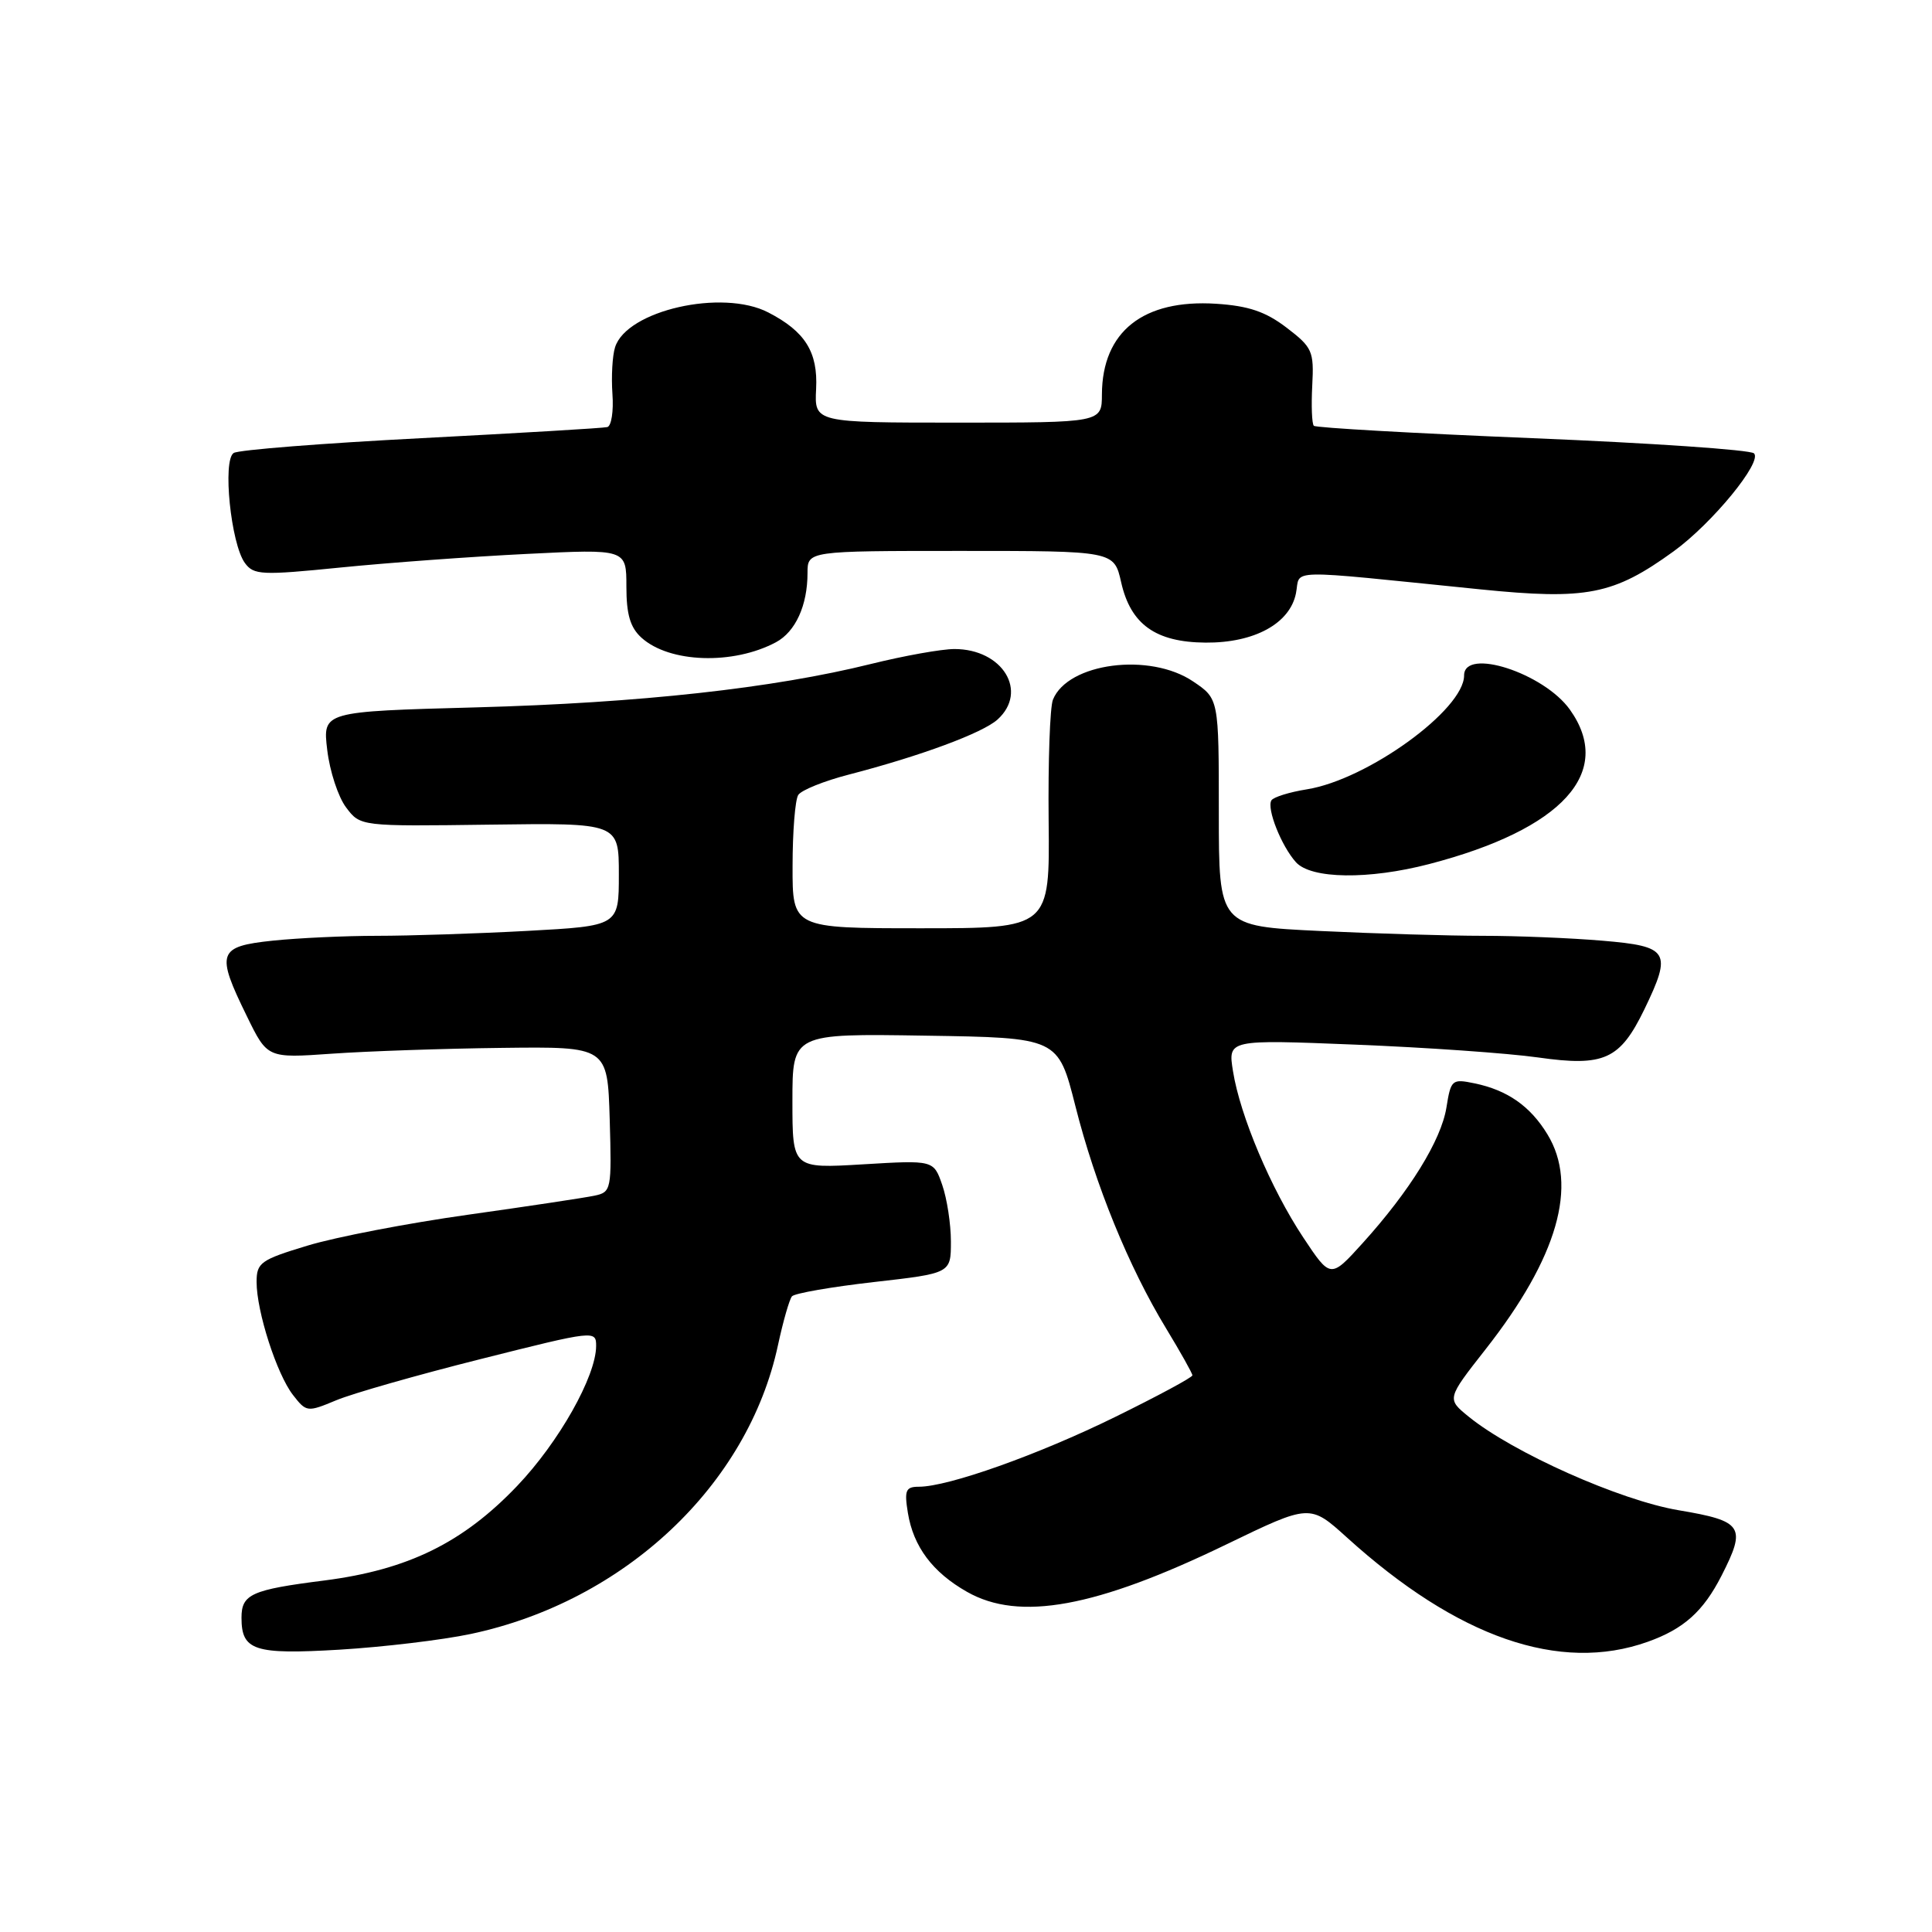 <?xml version="1.0" encoding="UTF-8" standalone="no"?>
<!DOCTYPE svg PUBLIC "-//W3C//DTD SVG 1.1//EN" "http://www.w3.org/Graphics/SVG/1.1/DTD/svg11.dtd" >
<svg xmlns="http://www.w3.org/2000/svg" xmlns:xlink="http://www.w3.org/1999/xlink" version="1.1" viewBox="0 0 256 256">
 <g >
 <path fill="currentColor"
d=" M 62.37 216.51 C 82.75 212.20 99.12 196.80 103.09 178.22 C 103.77 175.07 104.60 172.17 104.94 171.77 C 105.28 171.37 110.16 170.52 115.78 169.88 C 126.00 168.72 126.00 168.72 126.00 164.51 C 126.00 162.19 125.48 158.82 124.85 157.01 C 123.71 153.72 123.71 153.72 114.35 154.28 C 105.00 154.84 105.00 154.84 105.00 145.90 C 105.00 136.95 105.00 136.95 122.60 137.23 C 140.20 137.50 140.20 137.50 142.49 146.54 C 145.13 157.01 149.57 167.89 154.52 176.03 C 156.43 179.18 158.00 181.98 158.00 182.24 C 158.00 182.51 153.39 184.99 147.75 187.76 C 137.58 192.76 125.65 197.00 121.76 197.00 C 120.01 197.00 119.81 197.47 120.30 200.47 C 121.03 204.94 123.57 208.34 128.14 210.93 C 135.06 214.87 145.23 213.01 162.53 204.63 C 173.57 199.29 173.57 199.29 178.47 203.72 C 193.13 217.00 206.68 221.70 218.32 217.55 C 223.10 215.85 225.69 213.53 228.11 208.79 C 231.43 202.28 230.96 201.55 222.46 200.12 C 214.68 198.82 200.47 192.48 194.60 187.71 C 191.70 185.35 191.70 185.35 196.83 178.81 C 206.39 166.64 209.16 157.05 205.04 150.30 C 202.77 146.57 199.74 144.45 195.39 143.55 C 192.40 142.93 192.25 143.05 191.66 146.75 C 190.96 151.09 186.81 157.81 180.54 164.74 C 176.30 169.42 176.30 169.42 172.68 163.96 C 168.41 157.52 164.32 147.85 163.38 141.95 C 162.70 137.74 162.70 137.74 179.60 138.42 C 188.90 138.79 199.79 139.55 203.81 140.12 C 212.57 141.36 214.65 140.41 217.89 133.74 C 221.58 126.10 221.15 125.39 212.35 124.65 C 208.14 124.29 201.01 124.00 196.51 124.00 C 192.00 124.00 182.28 123.71 174.91 123.36 C 161.50 122.72 161.50 122.72 161.50 107.65 C 161.50 92.59 161.50 92.59 158.10 90.30 C 152.36 86.41 141.49 87.83 139.52 92.71 C 139.12 93.70 138.87 100.91 138.95 108.75 C 139.10 123.00 139.10 123.00 122.05 123.00 C 105.00 123.00 105.00 123.00 105.02 114.75 C 105.02 110.21 105.36 105.98 105.77 105.34 C 106.17 104.70 109.20 103.48 112.50 102.63 C 122.02 100.16 130.21 97.12 132.18 95.34 C 136.29 91.62 132.85 86.00 126.47 86.00 C 124.77 86.00 119.81 86.89 115.44 87.97 C 102.43 91.20 84.75 93.14 63.13 93.73 C 42.75 94.28 42.75 94.28 43.36 99.37 C 43.69 102.18 44.81 105.60 45.86 106.99 C 47.75 109.50 47.75 109.50 64.88 109.27 C 82.00 109.04 82.00 109.04 82.00 115.87 C 82.00 122.69 82.00 122.69 69.84 123.35 C 63.16 123.71 54.22 124.00 49.99 124.00 C 45.76 124.00 39.53 124.29 36.15 124.64 C 28.85 125.41 28.57 126.21 32.72 134.67 C 35.43 140.22 35.43 140.22 43.97 139.62 C 48.66 139.29 58.80 138.94 66.50 138.85 C 80.50 138.68 80.50 138.68 80.79 148.31 C 81.06 157.64 81.00 157.96 78.79 158.43 C 77.53 158.70 69.97 159.84 62.00 160.96 C 54.02 162.08 44.46 163.92 40.75 165.05 C 34.53 166.93 34.00 167.31 34.00 169.87 C 34.00 173.78 36.67 182.07 38.82 184.84 C 40.60 187.13 40.72 187.14 44.56 185.54 C 46.71 184.64 55.34 182.18 63.74 180.07 C 78.79 176.28 79.00 176.26 78.99 178.36 C 78.97 182.38 74.05 191.10 68.53 196.89 C 61.34 204.43 54.05 208.00 43.00 209.42 C 33.30 210.65 32.00 211.24 32.00 214.36 C 32.00 218.71 33.68 219.26 45.00 218.59 C 50.78 218.24 58.59 217.31 62.37 216.51 Z  M 189.38 114.49 C 207.04 109.89 213.93 102.33 208.02 94.03 C 204.56 89.18 194.00 85.76 194.00 89.50 C 194.00 94.03 181.21 103.30 173.17 104.59 C 170.85 104.96 168.74 105.62 168.47 106.05 C 167.81 107.12 169.79 112.11 171.72 114.25 C 173.74 116.48 181.35 116.58 189.38 114.49 Z  M 102.82 85.10 C 105.41 83.71 107.00 80.22 107.00 75.93 C 107.00 73.00 107.00 73.00 127.31 73.00 C 147.62 73.00 147.62 73.00 148.56 77.16 C 149.82 82.74 153.13 85.10 159.75 85.15 C 166.19 85.20 170.92 82.63 171.72 78.62 C 172.38 75.36 169.70 75.42 196.12 78.09 C 210.26 79.52 213.79 78.83 221.77 73.05 C 226.88 69.35 233.58 61.17 232.41 60.07 C 231.91 59.60 218.69 58.70 203.03 58.06 C 187.37 57.42 174.35 56.68 174.09 56.42 C 173.83 56.16 173.74 53.76 173.88 51.08 C 174.12 46.52 173.90 46.03 170.47 43.41 C 167.69 41.29 165.44 40.53 161.15 40.25 C 151.48 39.63 146.05 43.94 146.01 52.25 C 146.00 56.00 146.00 56.00 126.95 56.00 C 107.91 56.00 107.91 56.00 108.14 51.53 C 108.39 46.65 106.69 43.92 101.80 41.40 C 95.72 38.25 83.04 41.13 81.50 46.01 C 81.14 47.13 80.99 49.91 81.15 52.20 C 81.32 54.48 81.01 56.46 80.47 56.59 C 79.94 56.73 68.85 57.38 55.83 58.06 C 42.82 58.73 31.63 59.61 30.97 60.02 C 29.46 60.95 30.59 72.06 32.45 74.60 C 33.62 76.20 34.66 76.25 45.11 75.20 C 51.38 74.57 62.46 73.76 69.75 73.40 C 83.00 72.74 83.00 72.74 83.00 77.72 C 83.00 81.42 83.51 83.15 85.00 84.50 C 88.70 87.85 97.15 88.13 102.82 85.10 Z "/>
</g>
</svg>